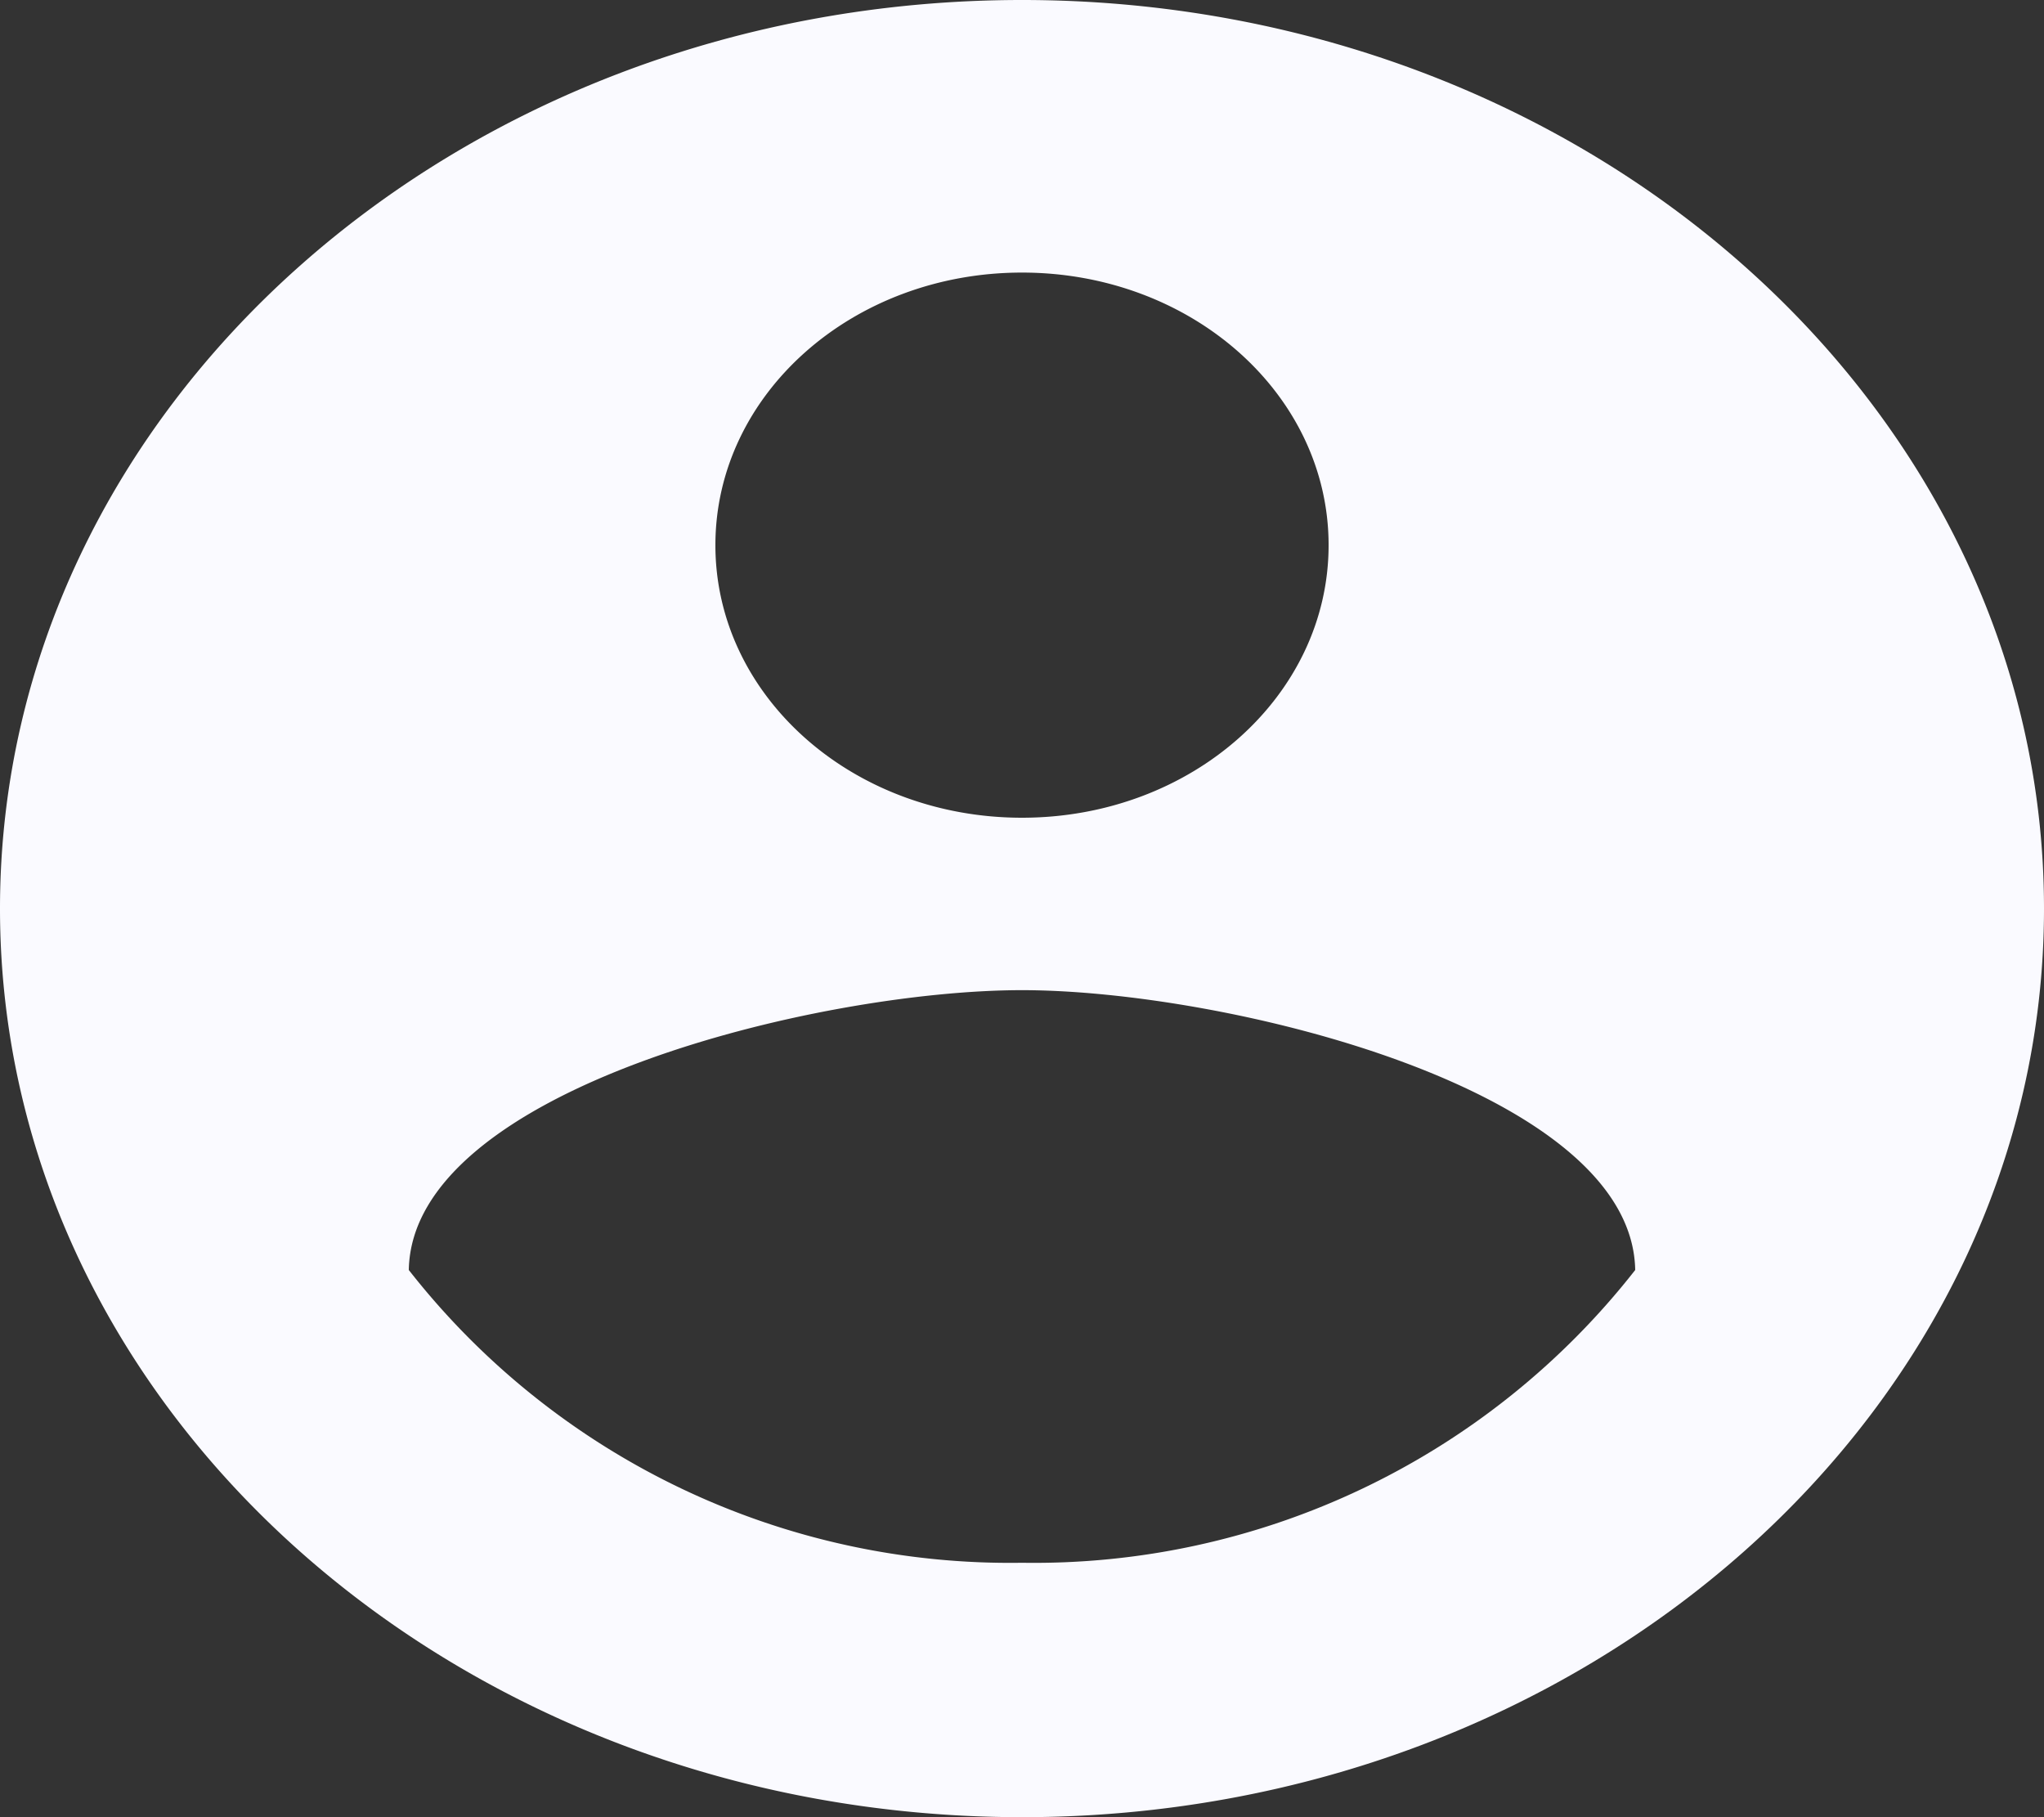 <svg xmlns="http://www.w3.org/2000/svg" width="40.5" height="36" viewBox="0 0 40.5 36">
  <rect x="0" y="0" width="40.5" height="36" fill="#333333" stroke="none"/>
  <path id="Icon_material-account-circle" data-name="Icon material-account-circle" d="M23.25,3C12.072,3,3,11.064,3,21s9.072,18,20.25,18S43.5,30.936,43.5,21,34.428,3,23.25,3Zm0,5.4c3.361,0,6.075,2.412,6.075,5.4s-2.713,5.4-6.075,5.4-6.075-2.412-6.075-5.4S19.889,8.4,23.25,8.4Zm0,25.56a15.128,15.128,0,0,1-12.15-5.8c.061-3.582,8.1-5.544,12.15-5.544,4.03,0,12.089,1.962,12.15,5.544a15.128,15.128,0,0,1-12.15,5.8Z" transform="translate(-3 -3)" fill="#fafaff"/>
</svg>
